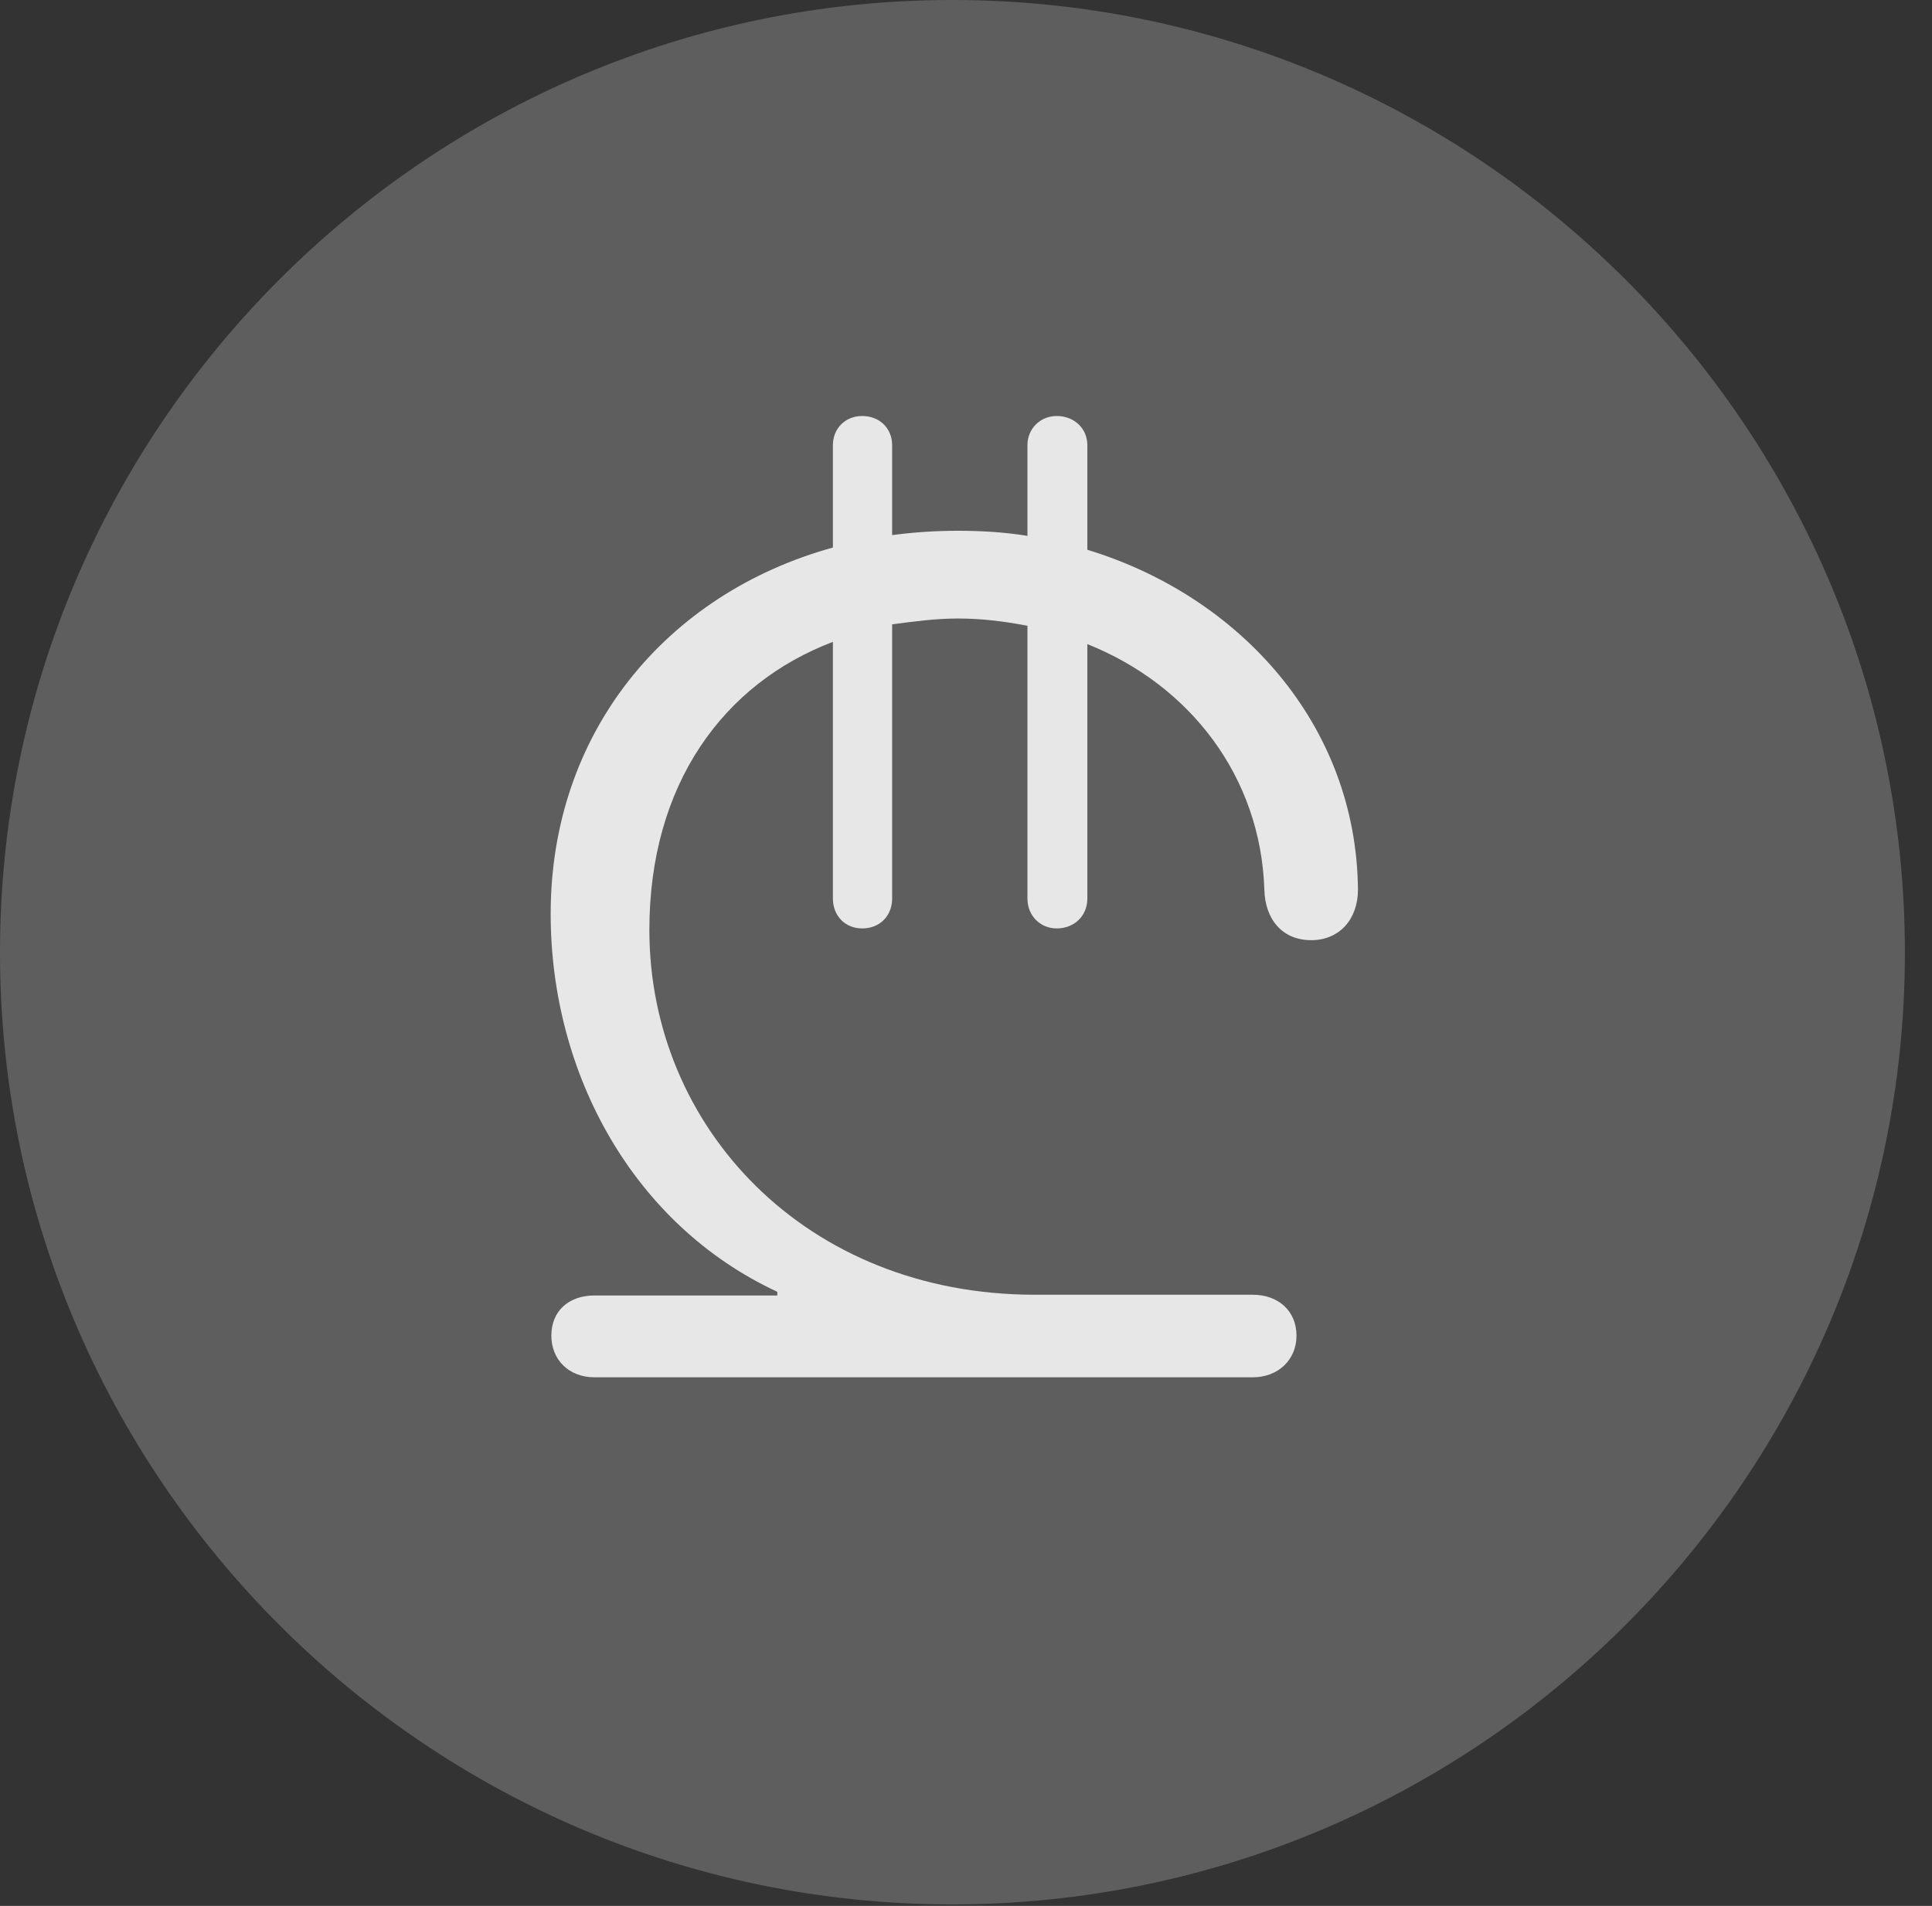 <?xml version="1.0" encoding="UTF-8"?>
<!--Generator: Apple Native CoreSVG 341-->
<!DOCTYPE svg
PUBLIC "-//W3C//DTD SVG 1.1//EN"
       "http://www.w3.org/Graphics/SVG/1.1/DTD/svg11.dtd">
<svg version="1.1" xmlns="http://www.w3.org/2000/svg" xmlns:xlink="http://www.w3.org/1999/xlink" viewBox="0 0 25.801 25.459">
 <rect x="0" y="0" width="25.801" height="25.459" fill="#333333" stroke="none"/>
 <g>
  <rect height="25.459" opacity="0" width="25.801" x="0" y="0"/>
  <path d="M12.715 25.439C19.727 25.439 25.439 19.727 25.439 12.725C25.439 5.713 19.727 0 12.715 0C5.713 0 0 5.713 0 12.725C0 19.727 5.713 25.439 12.715 25.439Z" fill="white" fill-opacity="0.212"/>
  <path d="M7.939 18.398C7.598 18.398 7.363 18.164 7.363 17.842C7.363 17.51 7.598 17.305 7.939 17.305L10.381 17.305L10.381 17.256C8.467 16.367 7.354 14.355 7.354 12.207C7.354 9.785 8.896 7.93 11.123 7.314L11.123 5.947C11.123 5.723 11.289 5.557 11.514 5.557C11.748 5.557 11.914 5.723 11.914 5.947L11.914 7.148C12.207 7.109 12.5 7.09 12.793 7.09C13.105 7.09 13.418 7.109 13.721 7.158L13.721 5.947C13.721 5.723 13.896 5.557 14.111 5.557C14.346 5.557 14.521 5.723 14.521 5.947L14.521 7.344C16.543 7.959 18.115 9.668 18.135 11.885C18.135 12.275 17.891 12.559 17.51 12.559C17.129 12.559 16.895 12.285 16.885 11.885C16.836 10.371 15.889 9.15 14.521 8.604L14.521 12.002C14.521 12.236 14.346 12.402 14.111 12.402C13.896 12.402 13.721 12.236 13.721 12.002L13.721 8.359C13.418 8.301 13.115 8.262 12.793 8.262C12.5 8.262 12.207 8.301 11.914 8.34L11.914 12.002C11.914 12.236 11.748 12.402 11.514 12.402C11.289 12.402 11.123 12.236 11.123 12.002L11.123 8.574C9.658 9.131 8.672 10.479 8.672 12.422C8.672 15.049 10.752 17.295 13.818 17.295L16.729 17.295C17.07 17.295 17.314 17.51 17.314 17.842C17.314 18.164 17.07 18.398 16.729 18.398Z" fill="white" fill-opacity="0.85"/>
 </g>
</svg>
